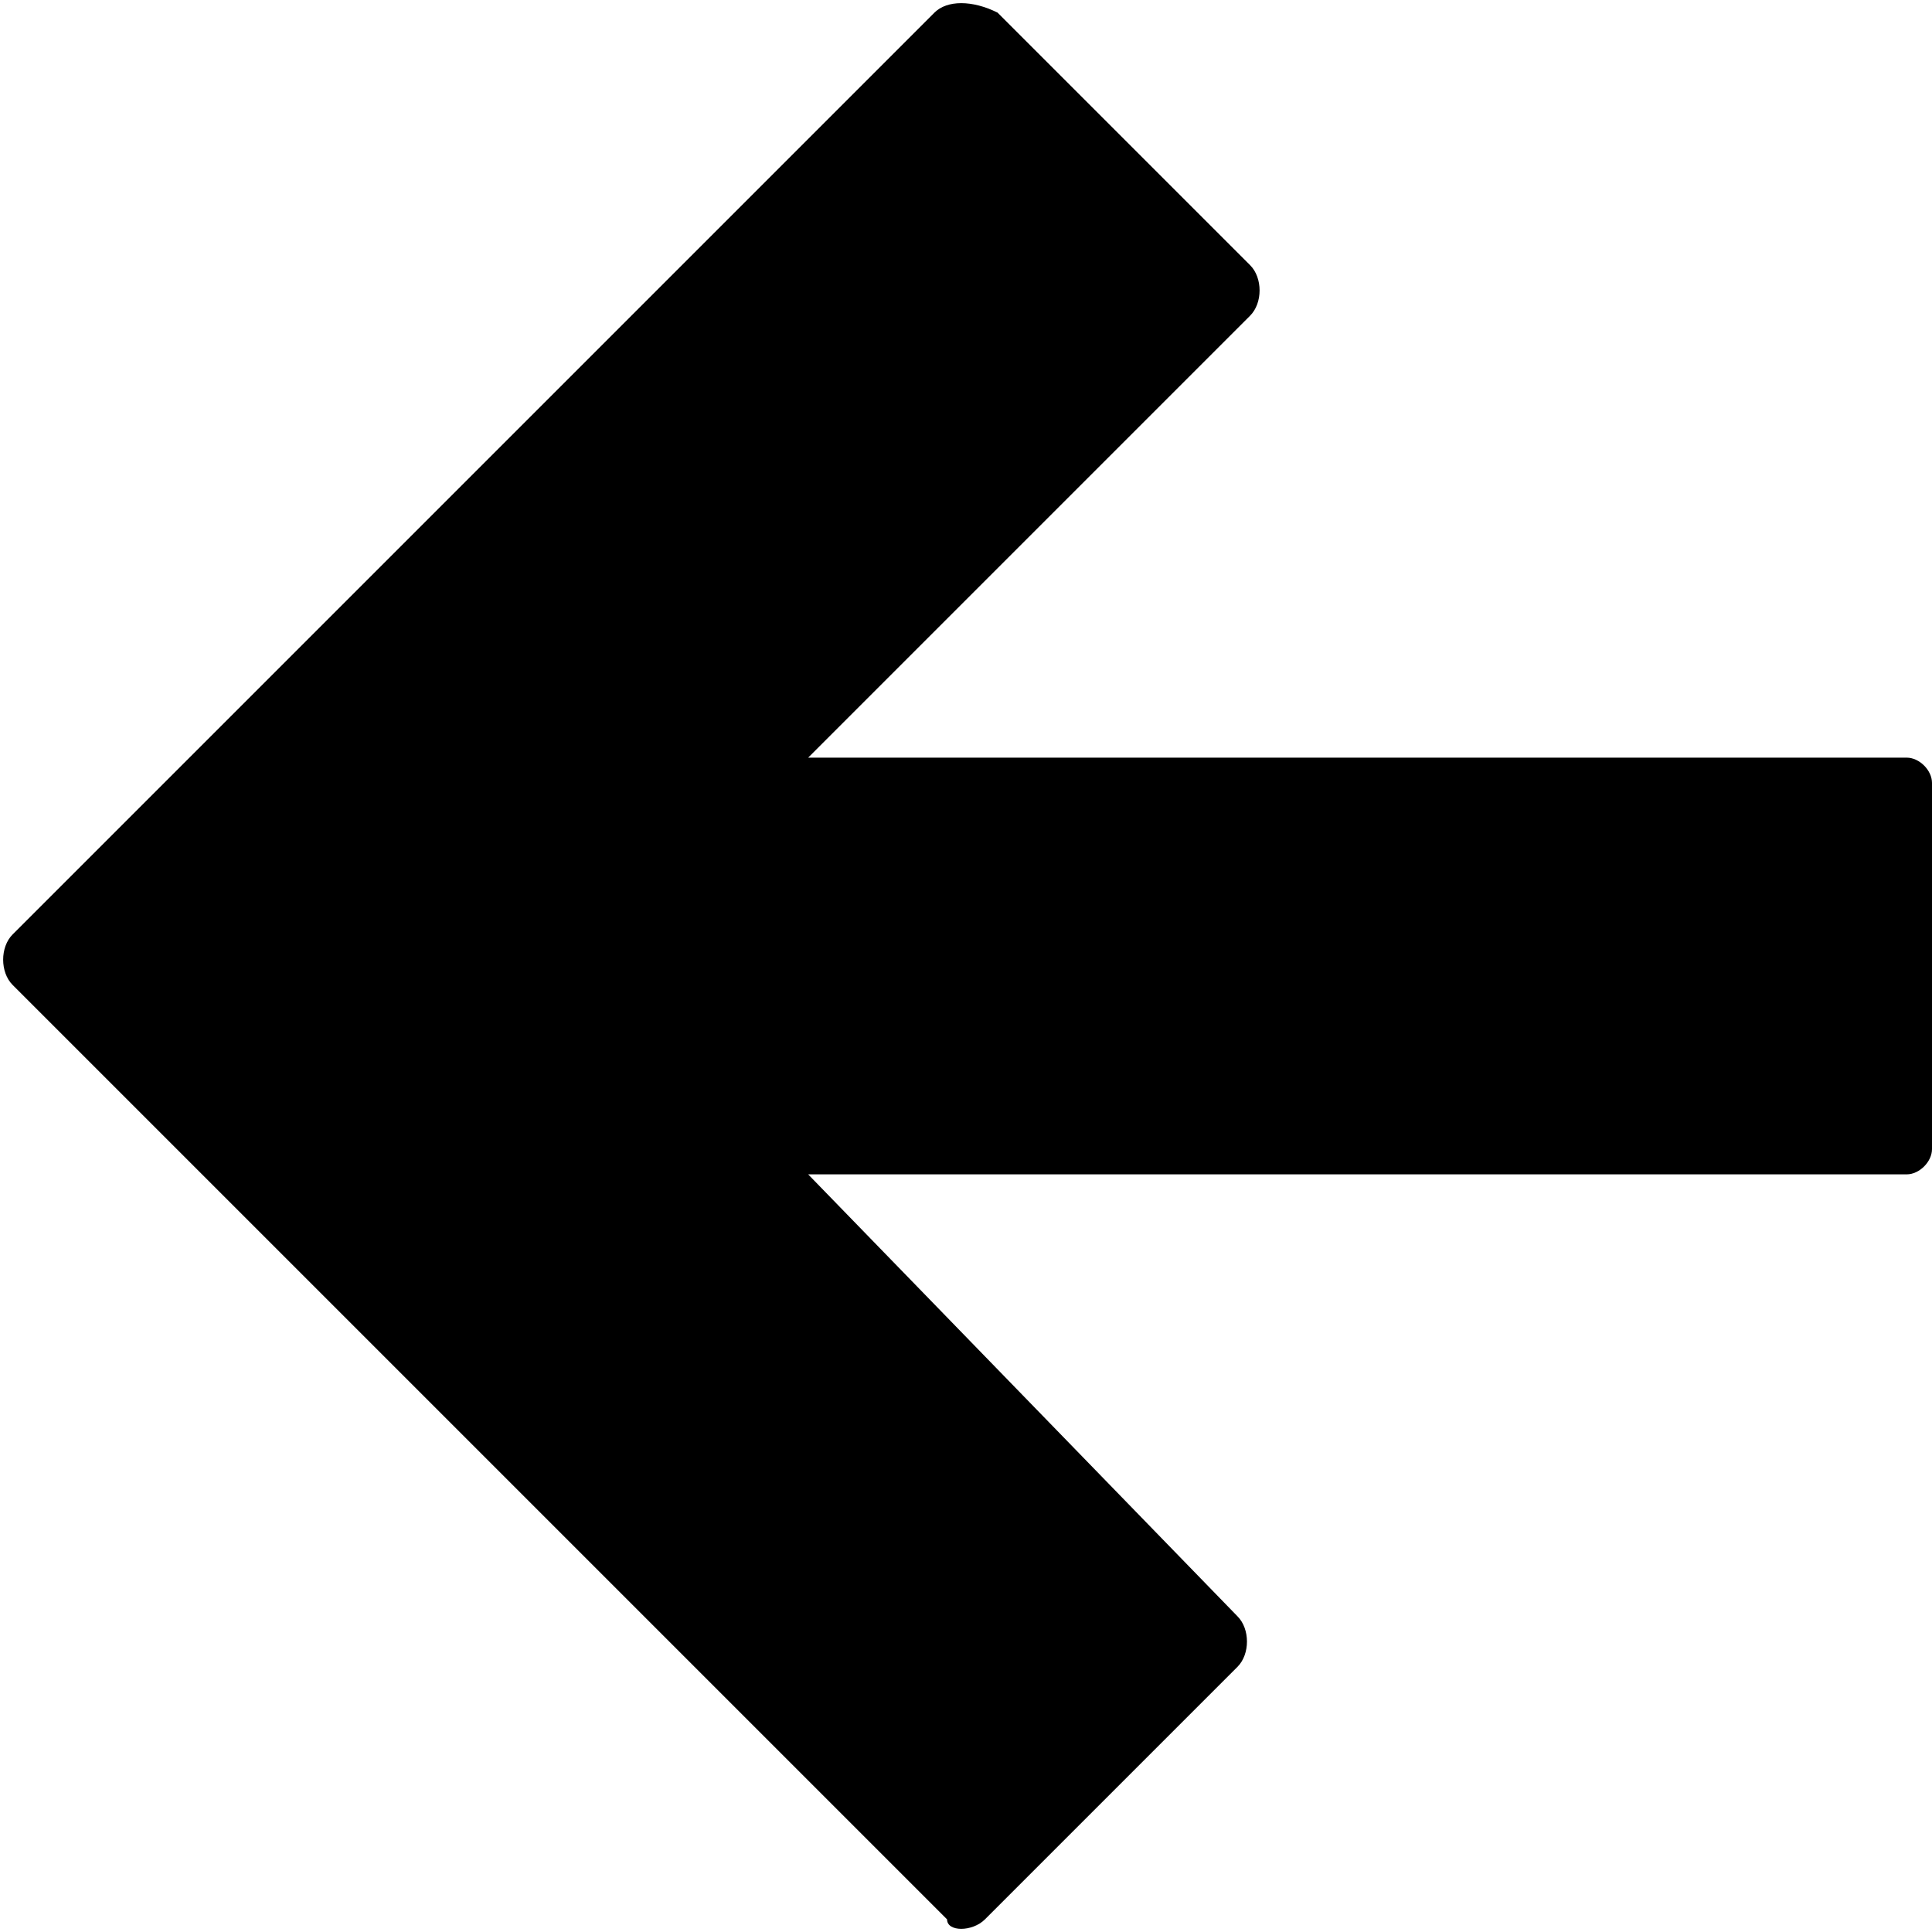 <svg xmlns="http://www.w3.org/2000/svg" viewBox="0 0 15.3 15.3">
<path d="M7.8,15.2l2-2c0.1-0.1,0.1-0.3,0-0.4L6.4,9.3h8.7c0.1,0,0.2-0.1,0.2-0.2V6.2c0-0.1-0.1-0.2-0.2-0.2H6.4l3.5-3.5
	c0.1-0.1,0.1-0.3,0-0.4l-2-2C7.7,0,7.5,0,7.4,0.1L0.1,7.4C0,7.5,0,7.7,0.1,7.8l7.4,7.4C7.5,15.3,7.7,15.3,7.8,15.2z"/>
</svg>
